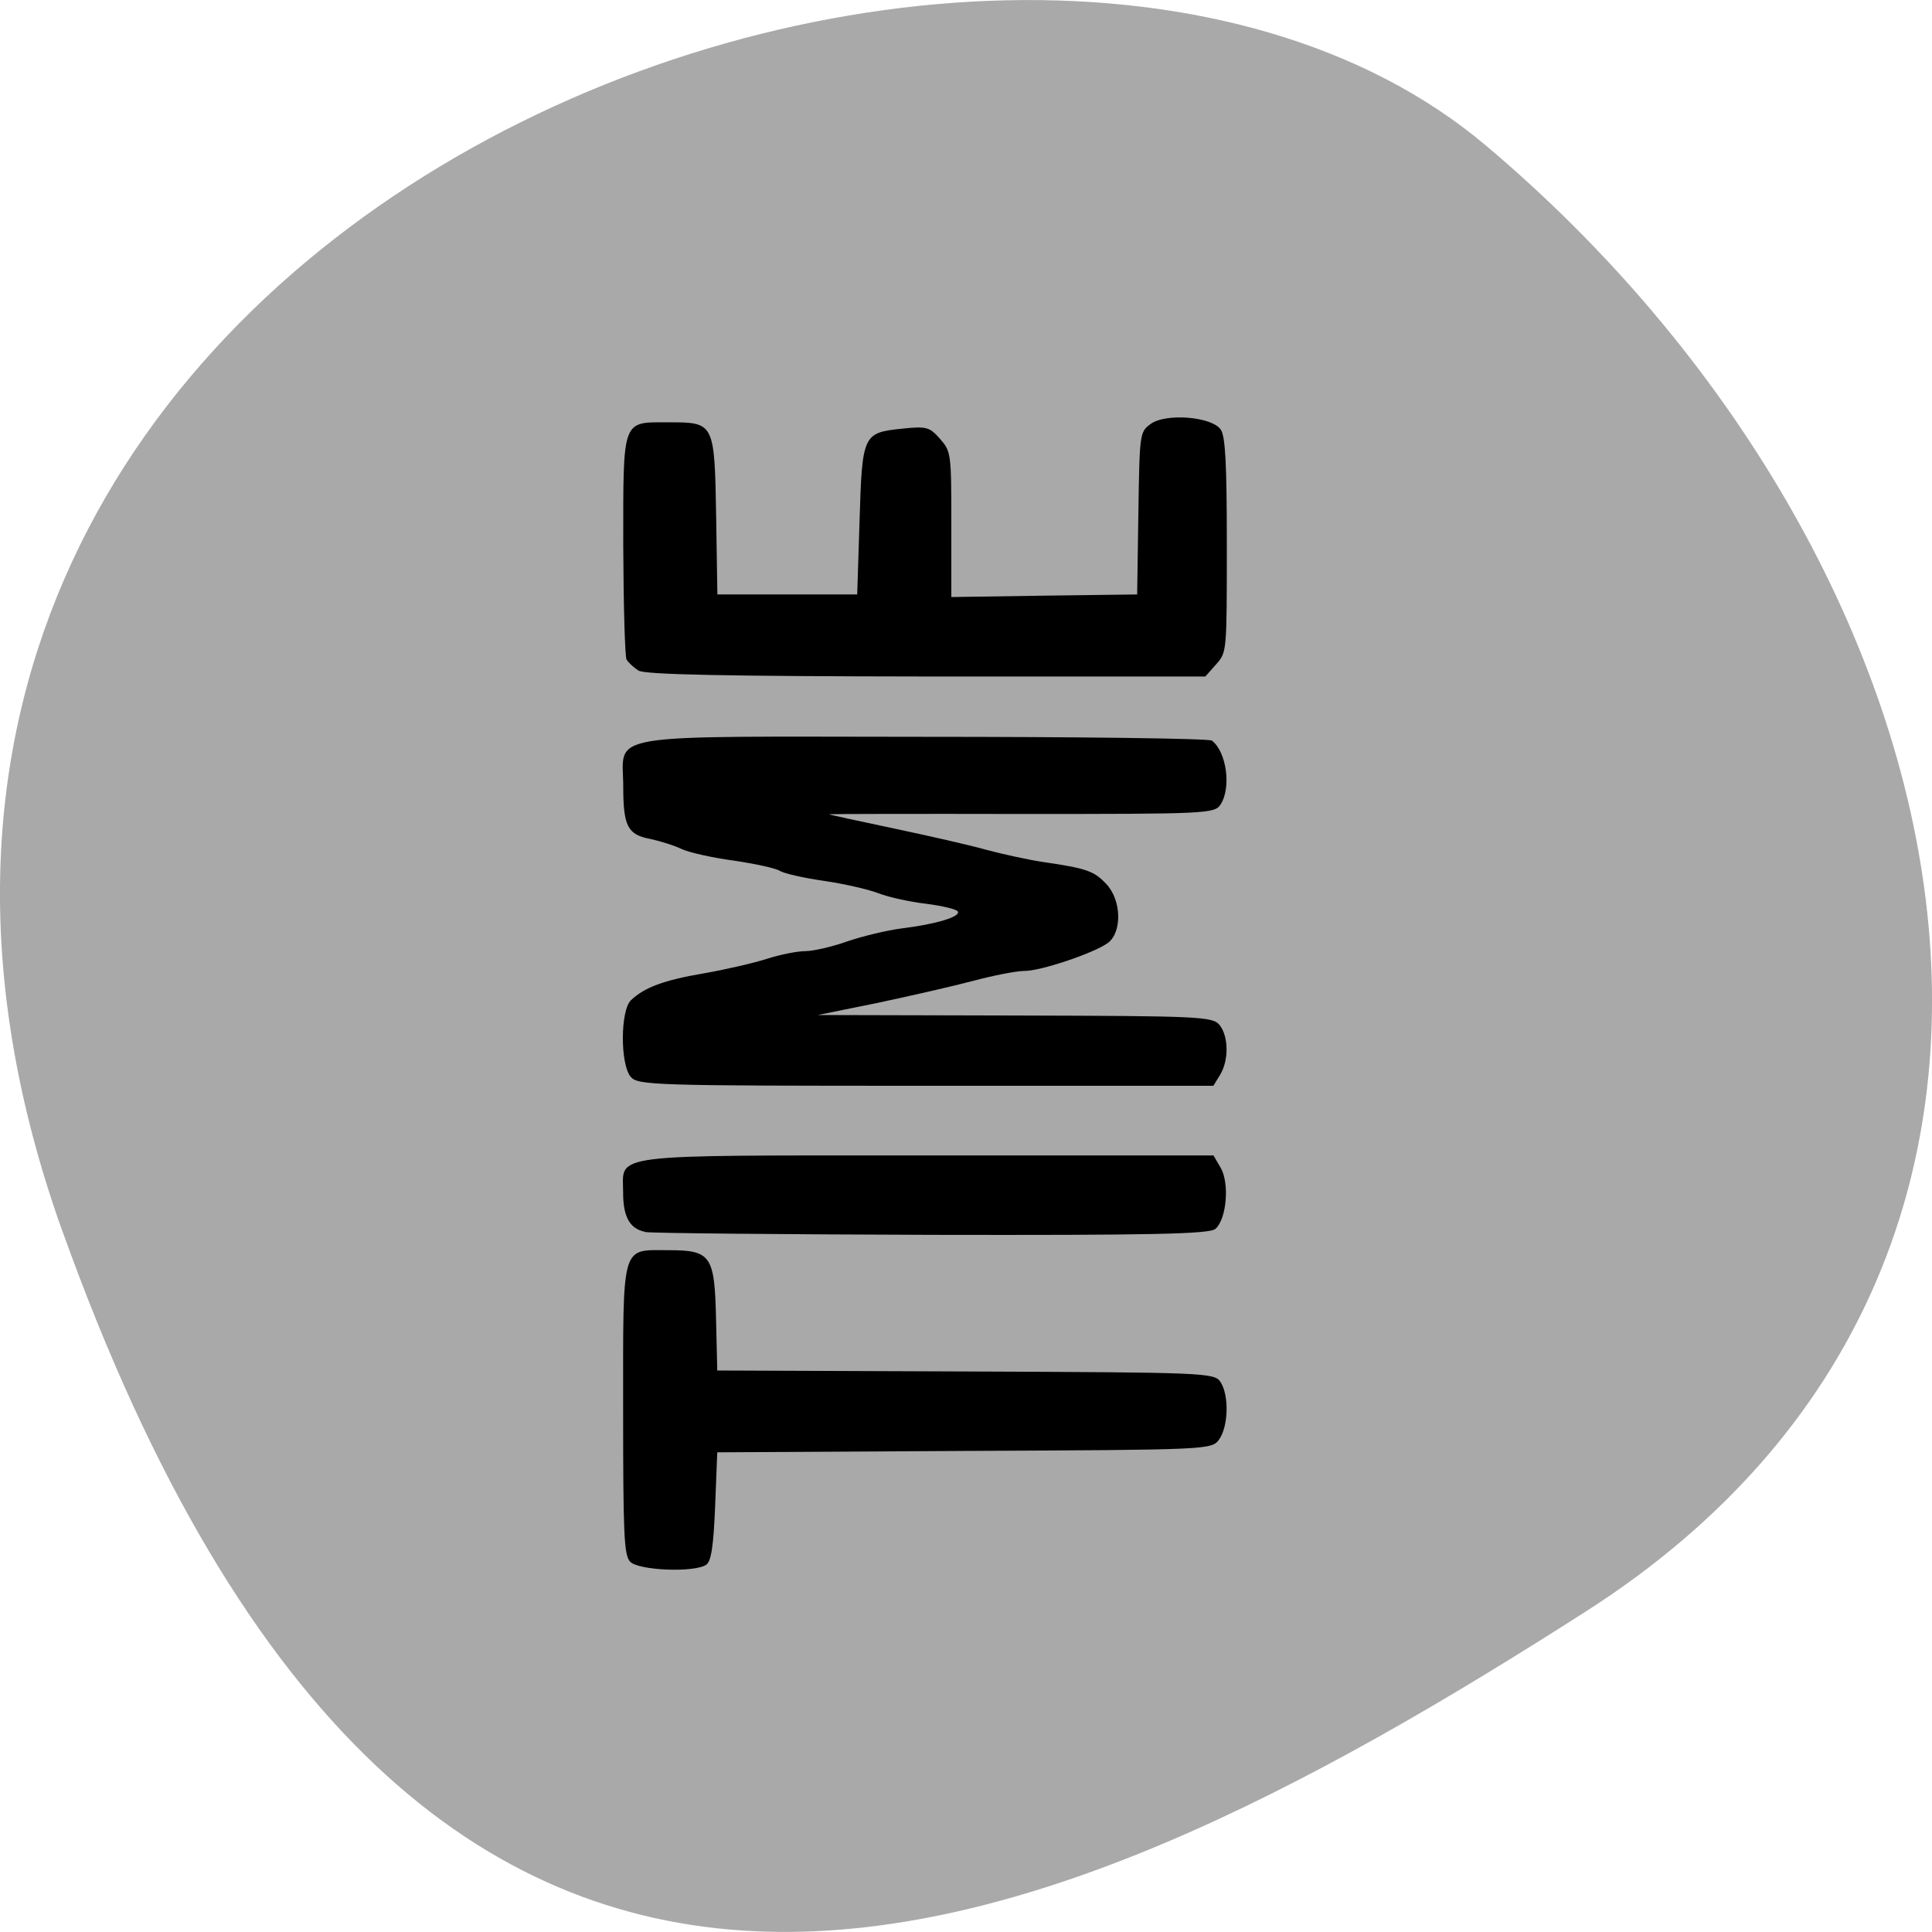 <svg xmlns="http://www.w3.org/2000/svg" viewBox="0 0 32 32"><path d="m 1.035 20.398 c -5.973 -16.676 15.496 -24.785 23.566 -17.996 c 8.07 6.789 10.82 18.422 1.684 24.277 c -9.137 5.852 -19.273 10.395 -25.25 -6.285" fill="#a9a9a9"/><path d="m 10.434 25.863 c -0.098 -0.109 -0.113 -0.453 -0.113 -2.504 c 0 -2.789 -0.039 -2.652 0.742 -2.652 c 0.715 0 0.773 0.082 0.797 1.141 l 0.02 0.852 l 4.117 0.016 c 3.984 0.016 4.121 0.02 4.219 0.176 c 0.145 0.223 0.129 0.734 -0.023 0.949 c -0.125 0.172 -0.148 0.172 -4.219 0.191 l -4.094 0.023 l -0.035 0.891 c -0.027 0.668 -0.066 0.91 -0.145 0.969 c -0.191 0.137 -1.133 0.098 -1.266 -0.051 m 0.25 -5.461 c -0.254 -0.051 -0.363 -0.25 -0.363 -0.648 c 0 -0.656 -0.336 -0.617 5.02 -0.617 h 4.758 l 0.121 0.207 c 0.148 0.262 0.094 0.855 -0.09 1.01 c -0.102 0.086 -1.078 0.105 -4.695 0.098 c -2.516 -0.008 -4.652 -0.027 -4.75 -0.047 m -0.242 -2.574 c -0.172 -0.215 -0.168 -1.098 0.008 -1.266 c 0.223 -0.211 0.543 -0.332 1.211 -0.445 c 0.359 -0.063 0.832 -0.172 1.047 -0.242 c 0.219 -0.07 0.5 -0.125 0.629 -0.125 c 0.125 0 0.438 -0.07 0.691 -0.16 c 0.25 -0.086 0.656 -0.184 0.895 -0.215 c 0.574 -0.07 0.988 -0.195 0.941 -0.281 c -0.02 -0.039 -0.258 -0.094 -0.527 -0.129 c -0.266 -0.031 -0.625 -0.109 -0.793 -0.176 c -0.168 -0.063 -0.57 -0.156 -0.898 -0.203 c -0.328 -0.047 -0.656 -0.121 -0.727 -0.164 c -0.074 -0.047 -0.422 -0.121 -0.77 -0.172 c -0.348 -0.047 -0.734 -0.133 -0.859 -0.191 c -0.121 -0.059 -0.359 -0.133 -0.523 -0.168 c -0.371 -0.07 -0.445 -0.211 -0.445 -0.863 c 0 -0.906 -0.449 -0.832 4.98 -0.828 c 2.582 0 4.727 0.027 4.77 0.063 c 0.242 0.184 0.324 0.777 0.145 1.055 c -0.098 0.156 -0.219 0.16 -3.297 0.16 c -1.754 -0.004 -3.191 0 -3.191 0.004 c 0 0.008 0.48 0.109 1.066 0.234 c 0.59 0.125 1.281 0.281 1.539 0.355 c 0.262 0.07 0.684 0.164 0.945 0.203 c 0.719 0.105 0.84 0.148 1.043 0.363 c 0.254 0.266 0.266 0.805 0.023 0.98 c -0.234 0.168 -1.117 0.465 -1.383 0.461 c -0.125 0 -0.508 0.074 -0.844 0.164 c -0.34 0.09 -1.059 0.254 -1.594 0.367 l -0.98 0.199 l 3.27 0.008 c 3.066 0.008 3.273 0.016 3.387 0.16 c 0.148 0.188 0.152 0.582 0.008 0.82 l -0.113 0.184 h -4.766 c -4.527 0 -4.773 -0.008 -4.887 -0.152 m 0.133 -6.723 c -0.078 -0.051 -0.168 -0.133 -0.199 -0.184 c -0.027 -0.047 -0.051 -0.895 -0.055 -1.879 c 0 -2.133 -0.027 -2.051 0.754 -2.051 c 0.758 0 0.758 0 0.785 1.574 l 0.02 1.277 h 2.316 l 0.039 -1.219 c 0.043 -1.43 0.055 -1.461 0.707 -1.527 c 0.402 -0.043 0.453 -0.027 0.625 0.168 c 0.184 0.211 0.188 0.234 0.188 1.418 v 1.203 l 1.539 -0.023 l 1.539 -0.02 l 0.02 -1.344 c 0.02 -1.328 0.023 -1.344 0.199 -1.477 c 0.25 -0.188 1.027 -0.125 1.168 0.094 c 0.074 0.117 0.098 0.559 0.098 1.918 c 0 1.762 0 1.766 -0.176 1.965 l -0.18 0.203 h -4.621 c -3.309 -0.004 -4.664 -0.031 -4.766 -0.098"/></svg>